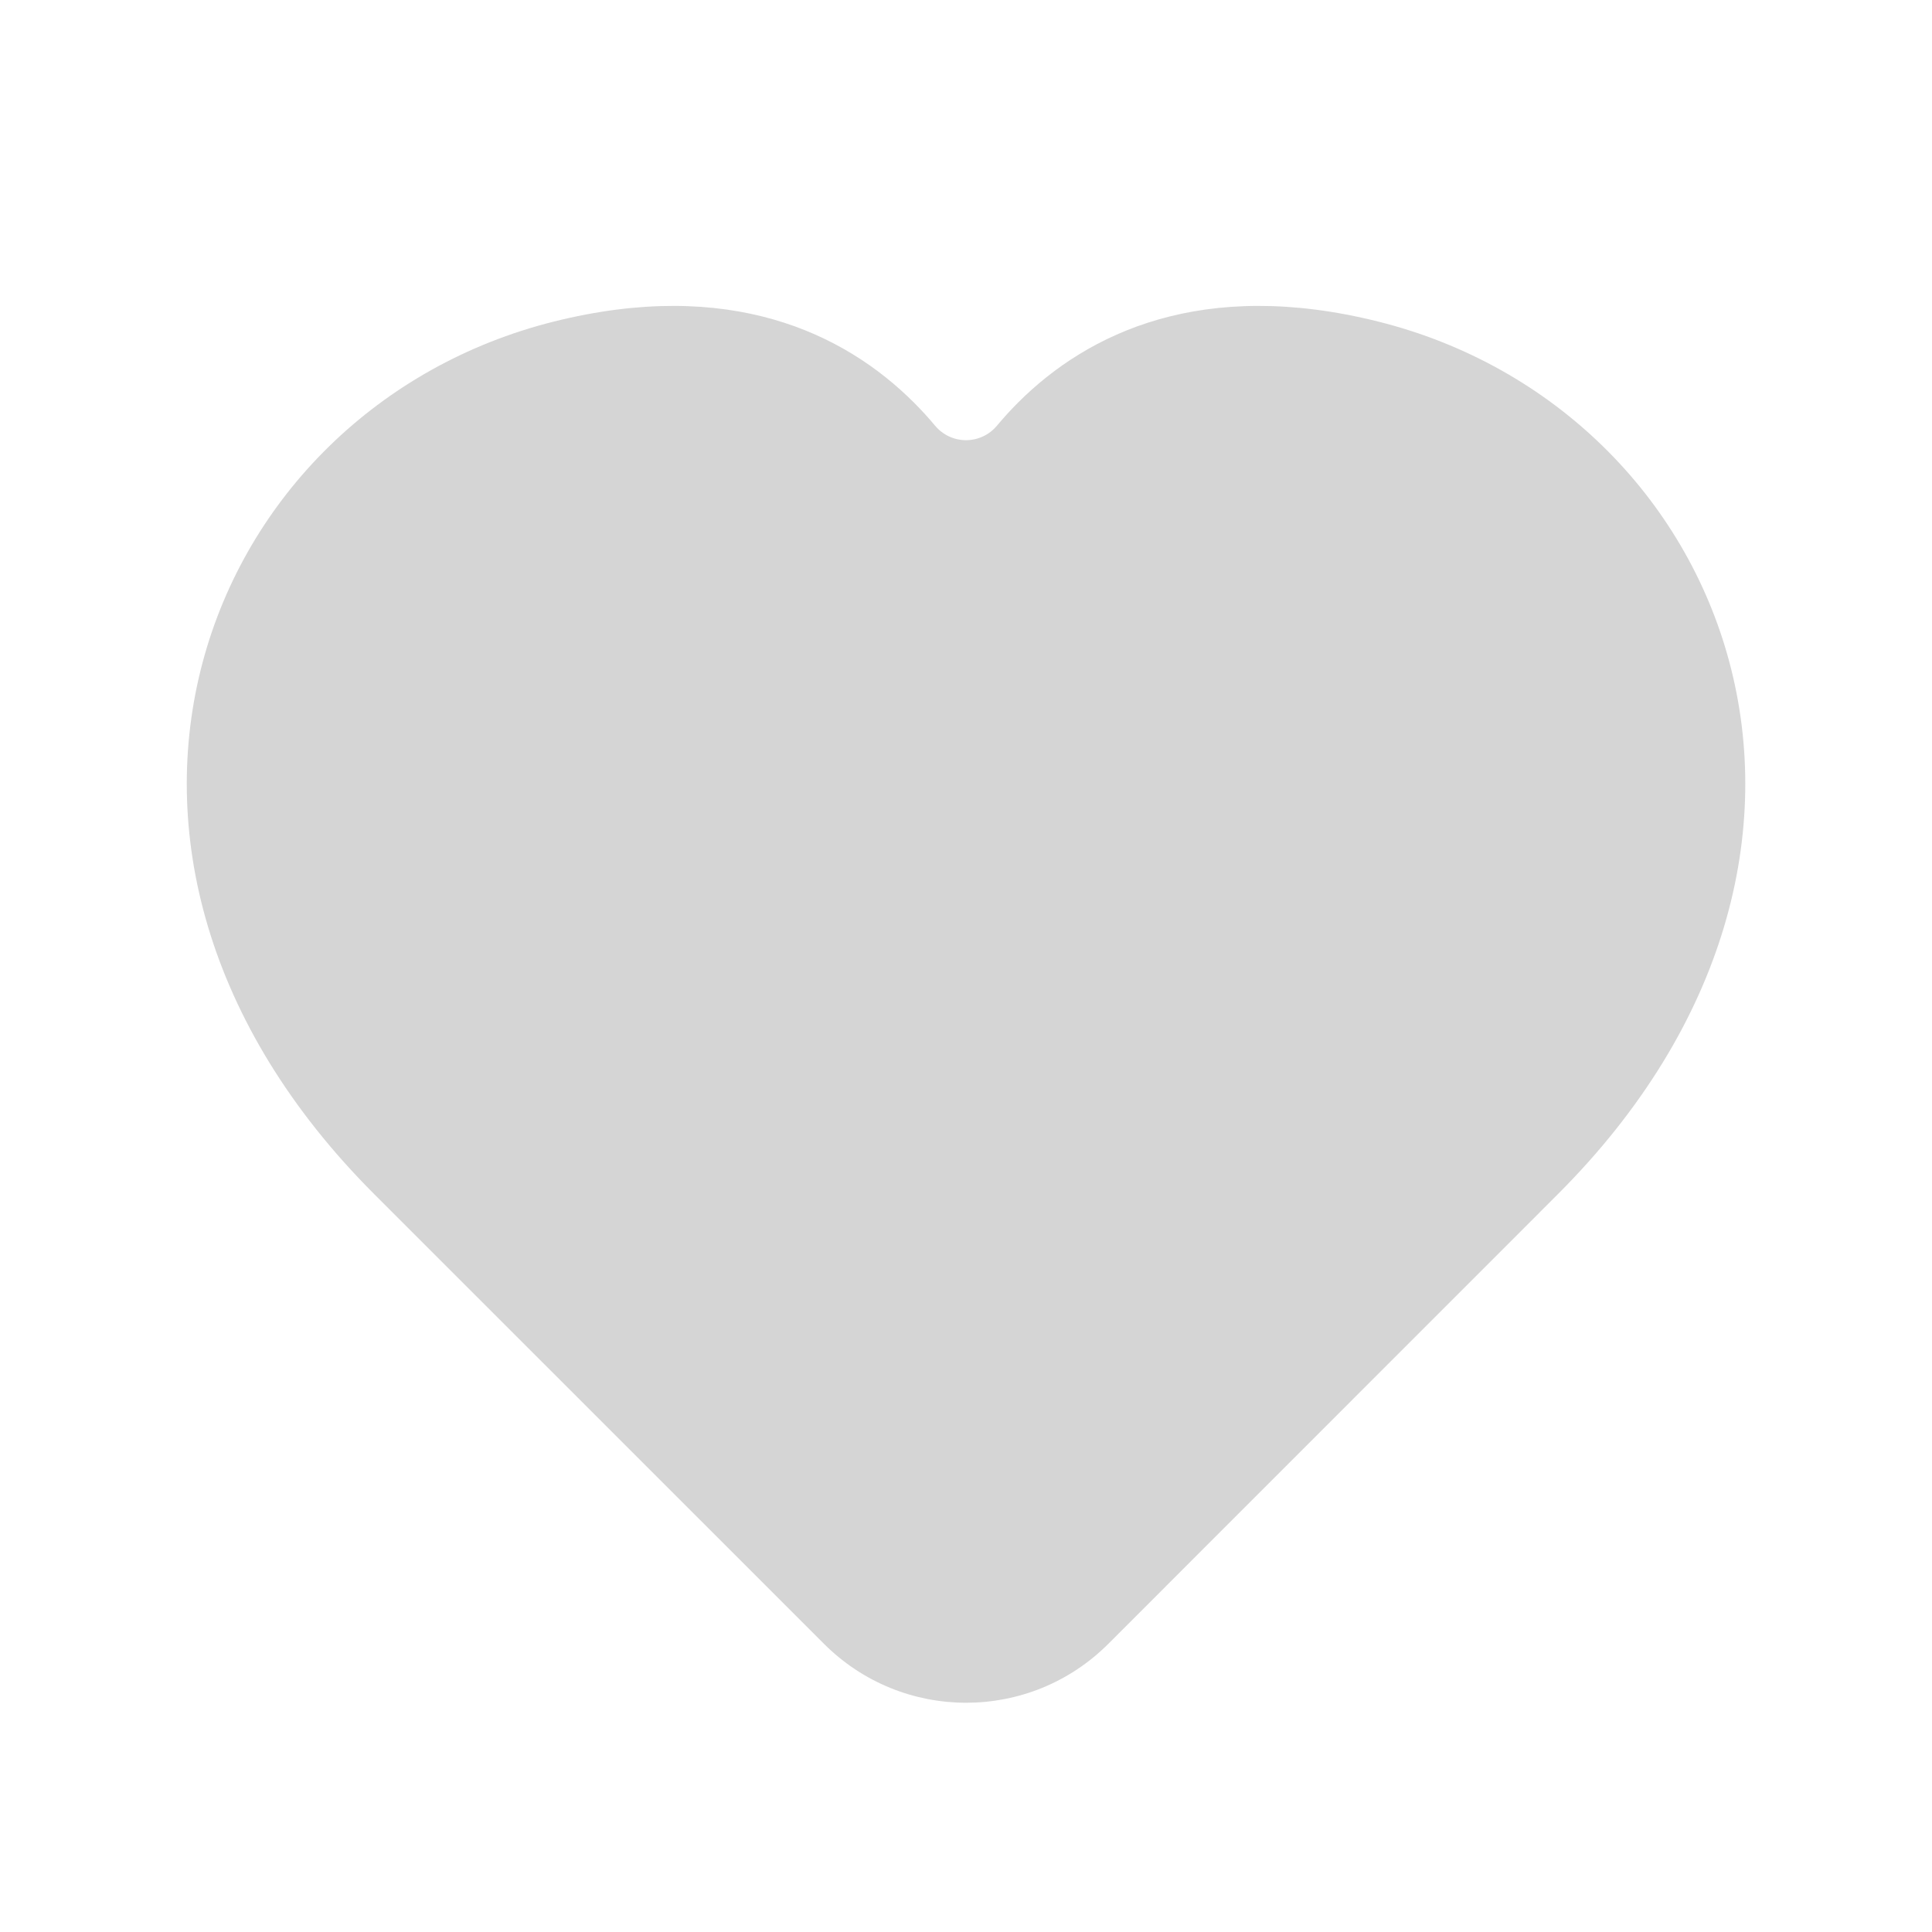 <svg width="31" height="31" viewBox="0 0 31 31" fill="none" xmlns="http://www.w3.org/2000/svg">
<path d="M8.886 5.16C11.696 4.457 13.541 5.336 14.665 6.46C14.787 6.582 14.901 6.707 15.005 6.832C15.128 6.978 15.309 7.063 15.5 7.063C15.691 7.063 15.873 6.978 15.995 6.832C16.1 6.707 16.213 6.582 16.335 6.46C17.459 5.336 19.304 4.457 22.115 5.16C24.923 5.862 27.042 7.973 27.749 10.625C28.461 13.295 27.725 16.433 24.998 19.16C21.981 22.177 19.406 24.753 17.785 26.375C16.524 27.637 14.483 27.637 13.221 26.376L6.004 19.16C3.276 16.432 2.54 13.295 3.252 10.625C3.96 7.972 6.079 5.862 8.886 5.16Z" fill="#d5d5d5"/>
</svg>
